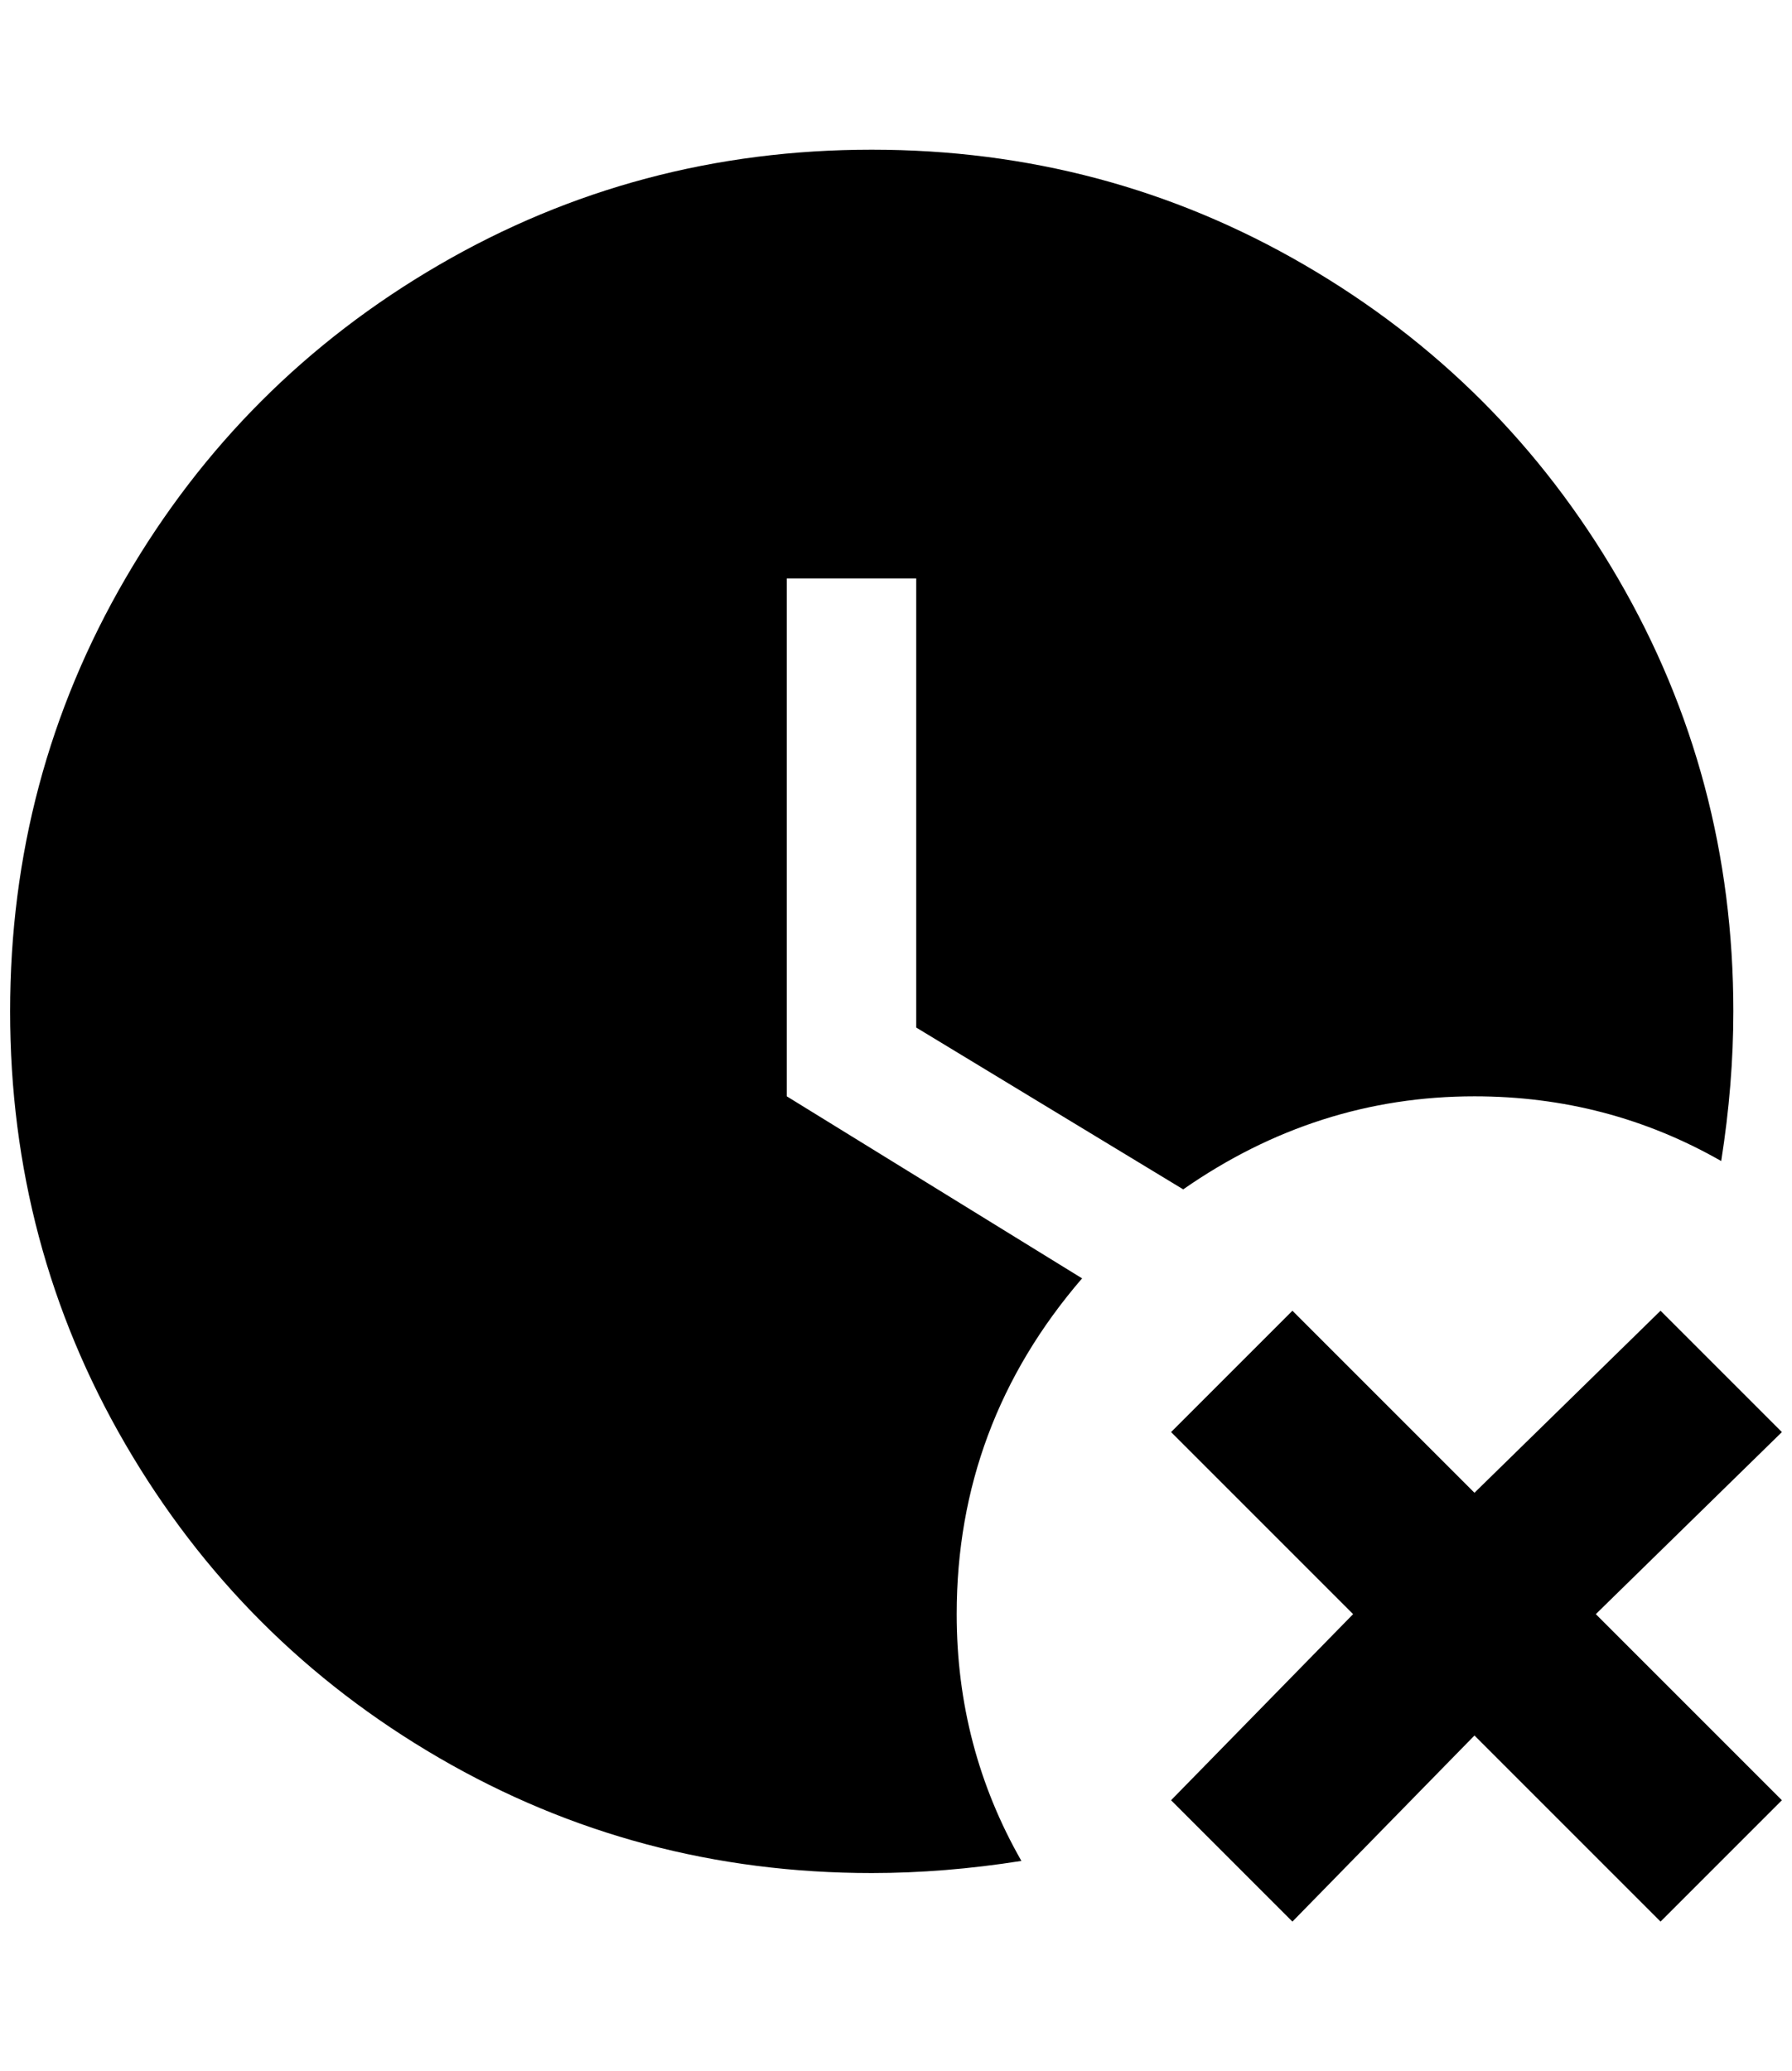 <?xml version="1.0" standalone="no"?>
<!DOCTYPE svg PUBLIC "-//W3C//DTD SVG 1.1//EN" "http://www.w3.org/Graphics/SVG/1.1/DTD/svg11.dtd" >
<svg xmlns="http://www.w3.org/2000/svg" xmlns:xlink="http://www.w3.org/1999/xlink" version="1.1" viewBox="-10 0 1772 2048">
   <path fill="currentColor"
d="M1000 1840q-76 12 -148 12q-232 0 -428 -114t-310 -310t-114 -428t114 -428t310 -310t428 -114t428 114t310 310t114 428q0 72 -12 148q-112 -64 -244 -64q-156 0 -288 92l-264 -160v-444h-128v512l292 180q-124 144 -124 332q0 132 64 244zM1632 1296l-184 180
l-180 -180l-120 120l180 180l-180 184l120 120l180 -184l184 184l120 -120l-184 -184l184 -180z" />
</svg>
